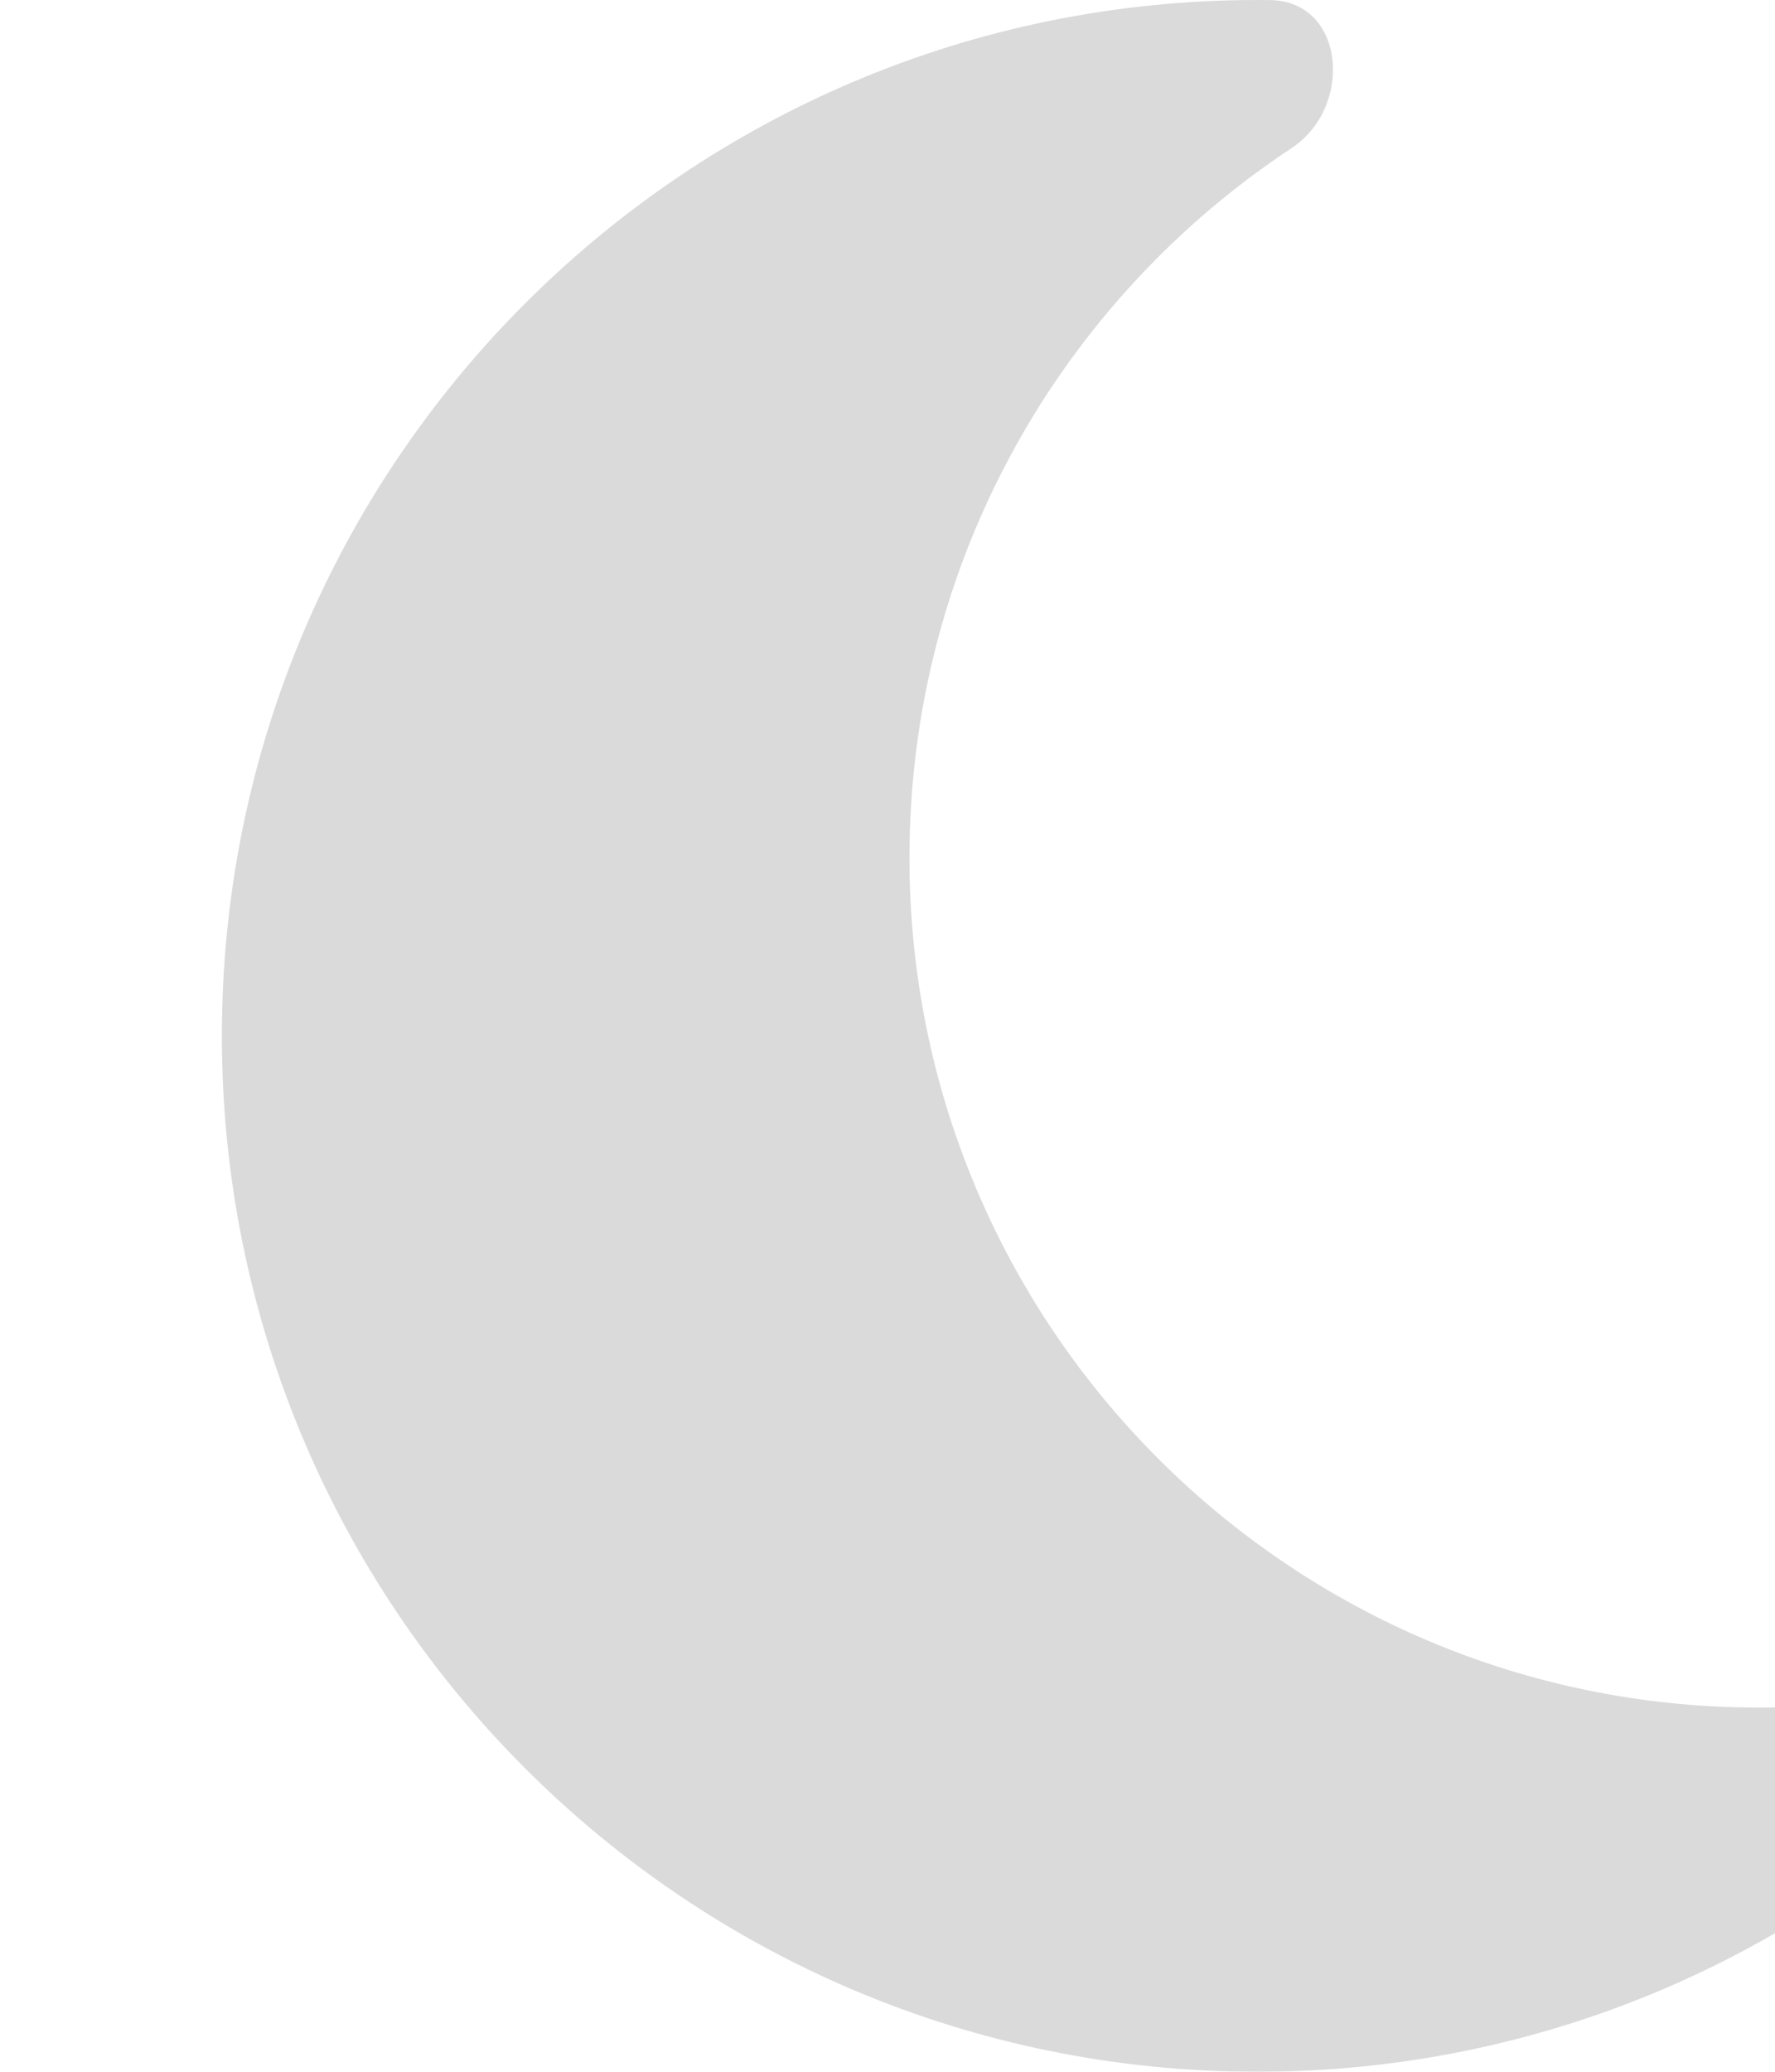 <svg xmlns="http://www.w3.org/2000/svg" width="24" height="28" viewBox="0 0 24 28" fill="none">
  <g filter="url(#filter0_i_137_227)">
    <path fill-rule="evenodd" clip-rule="evenodd" d="M14.171 0.001C15.187 0.013 15.309 1.443 14.462 2.003C11.35 4.058 9.297 7.586 9.297 11.594C9.297 17.936 14.439 23.078 20.781 23.078C21.164 23.078 21.542 23.059 21.915 23.023C22.926 22.924 23.733 24.114 22.953 24.764C20.526 26.785 17.405 28 14 28C6.268 28 0 21.732 0 14C0 6.268 6.268 0 14 0C14.057 0 14.114 0 14.171 0.001Z" fill="#D9D9D9" fill-opacity="0.98"/>
  </g>
  <defs>
    <filter id="filter0_i_137_227" x="0" y="0" width="26.265" height="28" filterUnits="userSpaceOnUse" color-interpolation-filters="sRGB">
      <feFlood flood-opacity="0" result="BackgroundImageFix"/>
      <feBlend mode="normal" in="SourceGraphic" in2="BackgroundImageFix" result="shape"/>
      <feColorMatrix in="SourceAlpha" type="matrix" values="0 0 0 0 0 0 0 0 0 0 0 0 0 0 0 0 0 0 127 0" result="hardAlpha"/>
      <feOffset dx="3"/>
      <feGaussianBlur stdDeviation="3"/>
      <feComposite in2="hardAlpha" operator="arithmetic" k2="-1" k3="1"/>
      <feColorMatrix type="matrix" values="0 0 0 0 0 0 0 0 0 0 0 0 0 0 0 0 0 0 0.4 0"/>
      <feBlend mode="normal" in2="shape" result="effect1_innerShadow_137_227"/>
    </filter>
  </defs>
</svg>